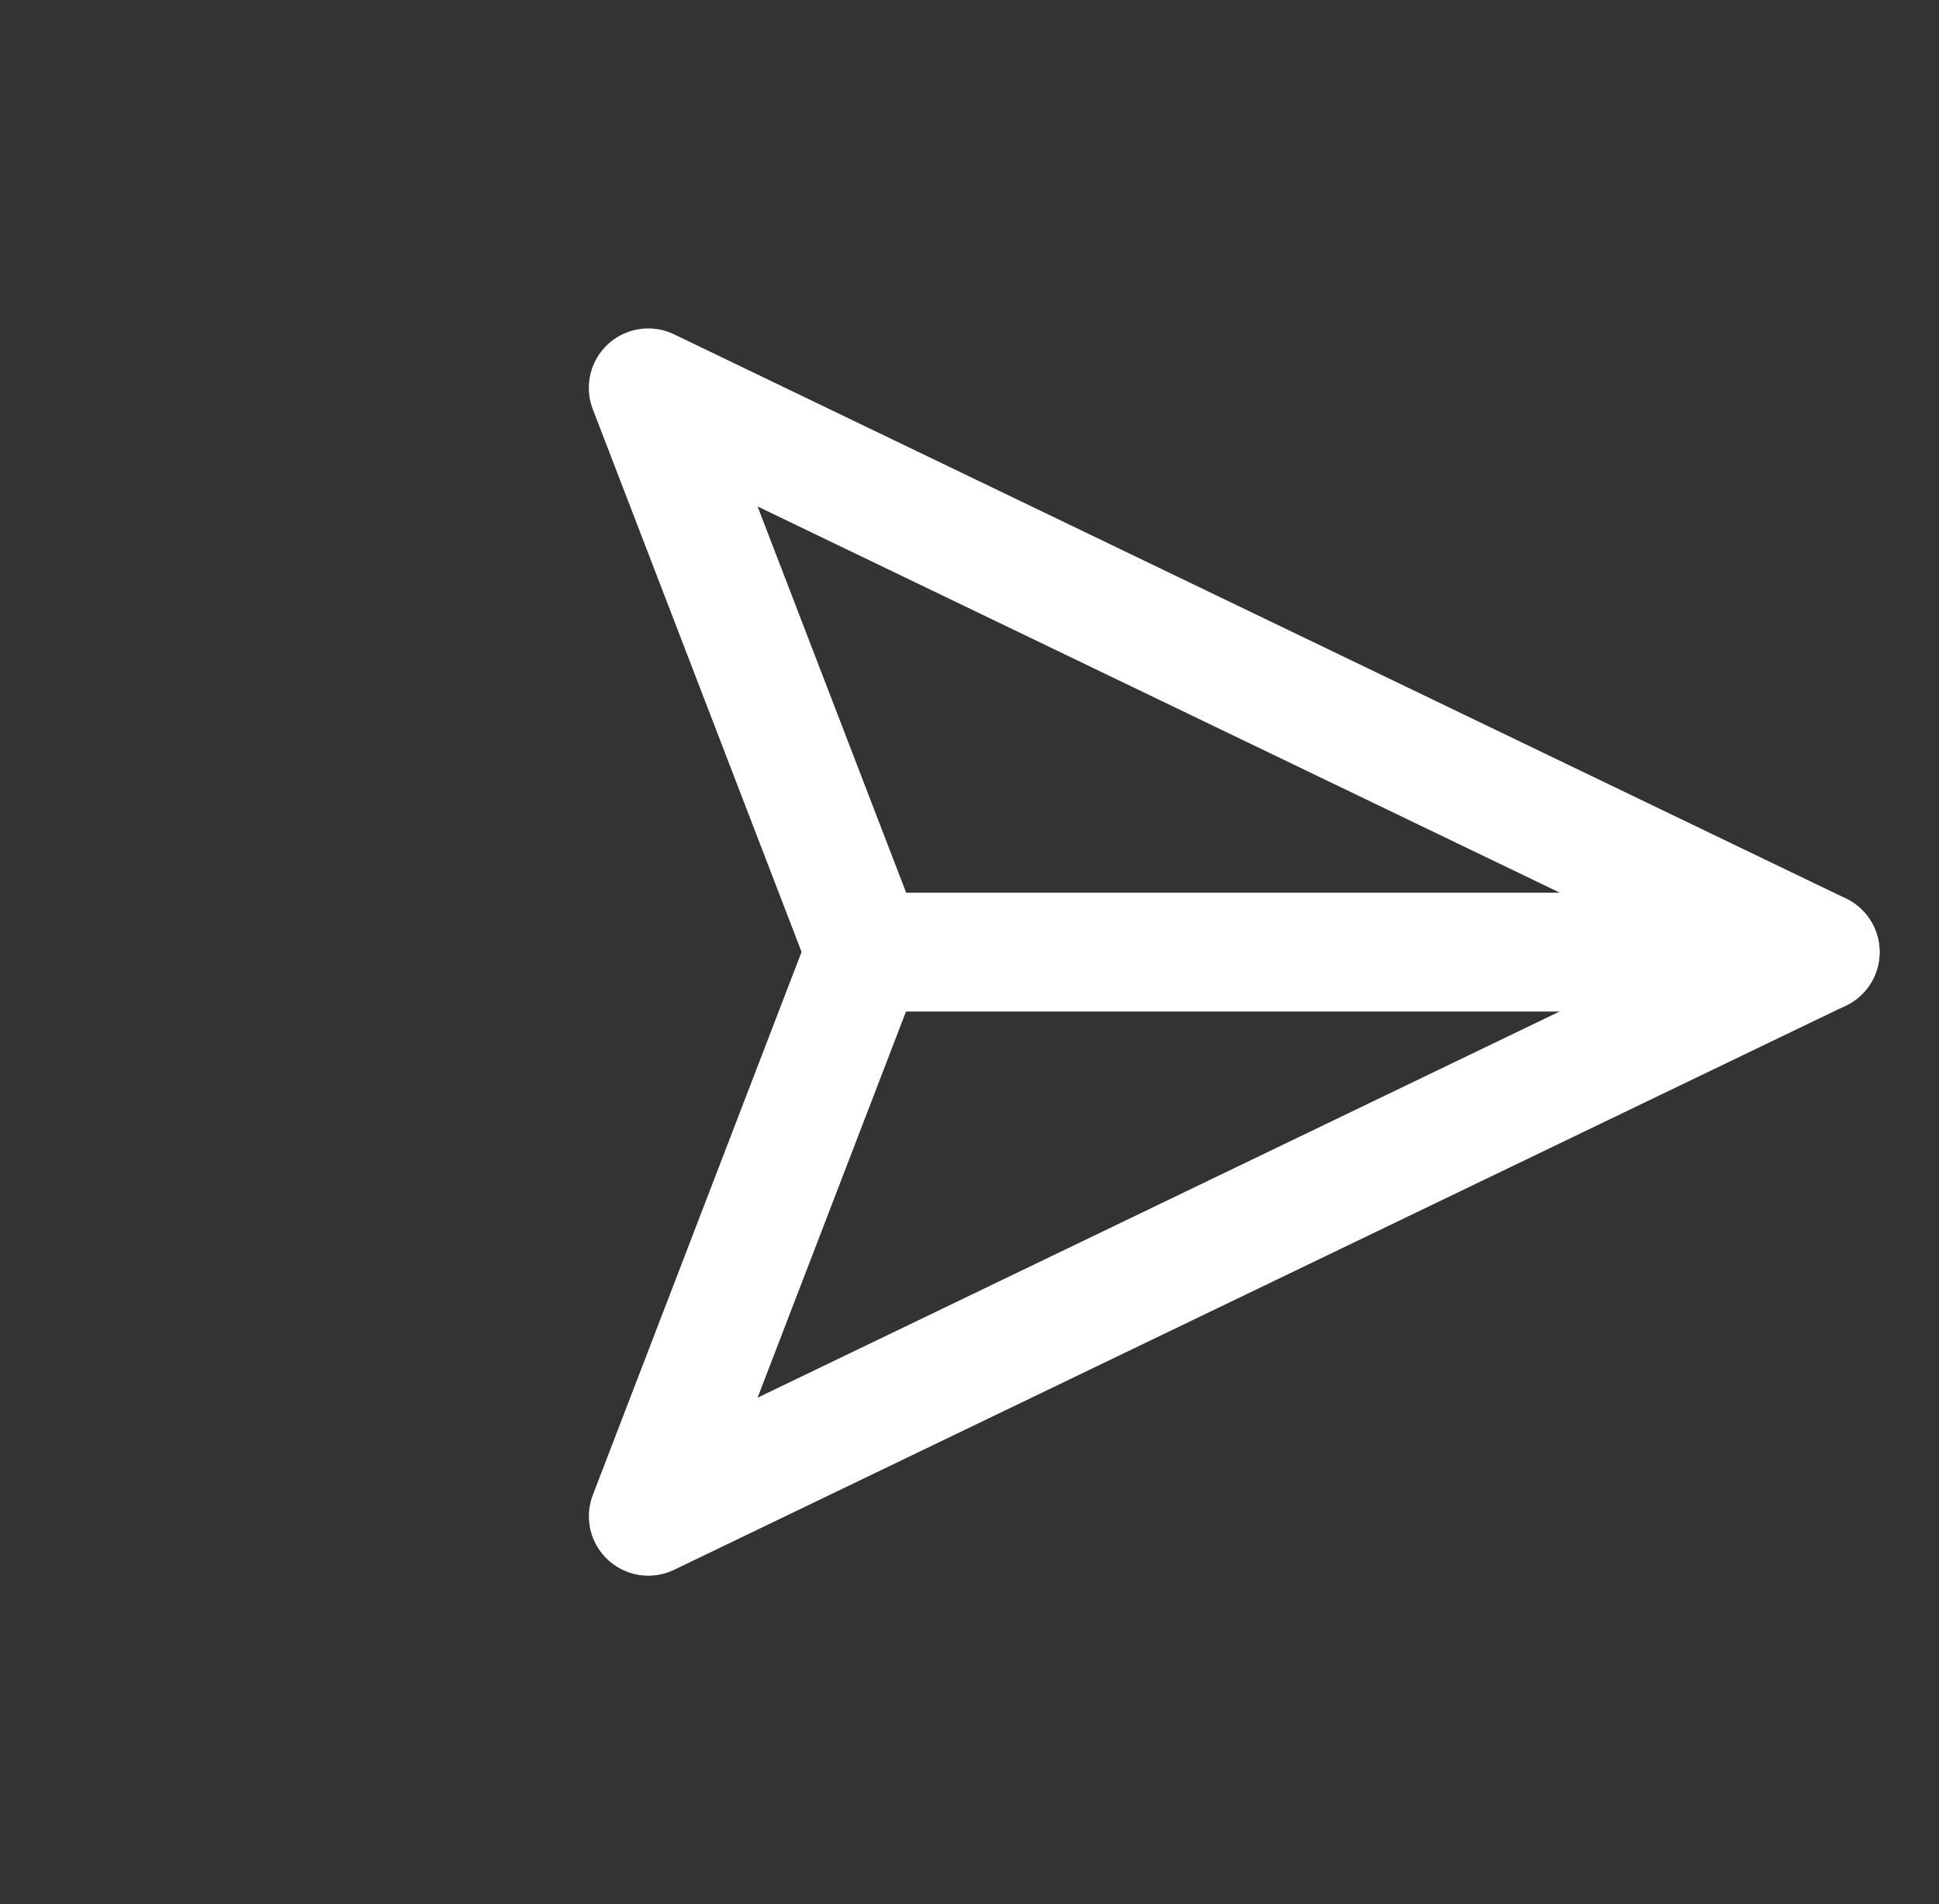 <svg xmlns="http://www.w3.org/2000/svg" width="24.467" height="24.028" viewBox="0 0 24.467 24.028">
  <rect x="0" y="0" width="24.467" height="24.028" fill="#333333" stroke="none"/>
  <g id="send" transform="translate(12.014 -3.182) rotate(45)">
    <path id="Path_73713" d="M25.02,3,16.5,11.52" transform="translate(-6.529 0)" fill="none" stroke="#fff" stroke-linecap="round" stroke-linejoin="round" stroke-width="1.5"/>
    <path id="Path_73714" d="M18.49,3,13.069,18.49l-3.1-6.971L3,8.422Z" transform="translate(0 0)" fill="none" stroke="#fff" stroke-linecap="round" stroke-linejoin="round" stroke-width="1.5"/>
  </g>
</svg>
